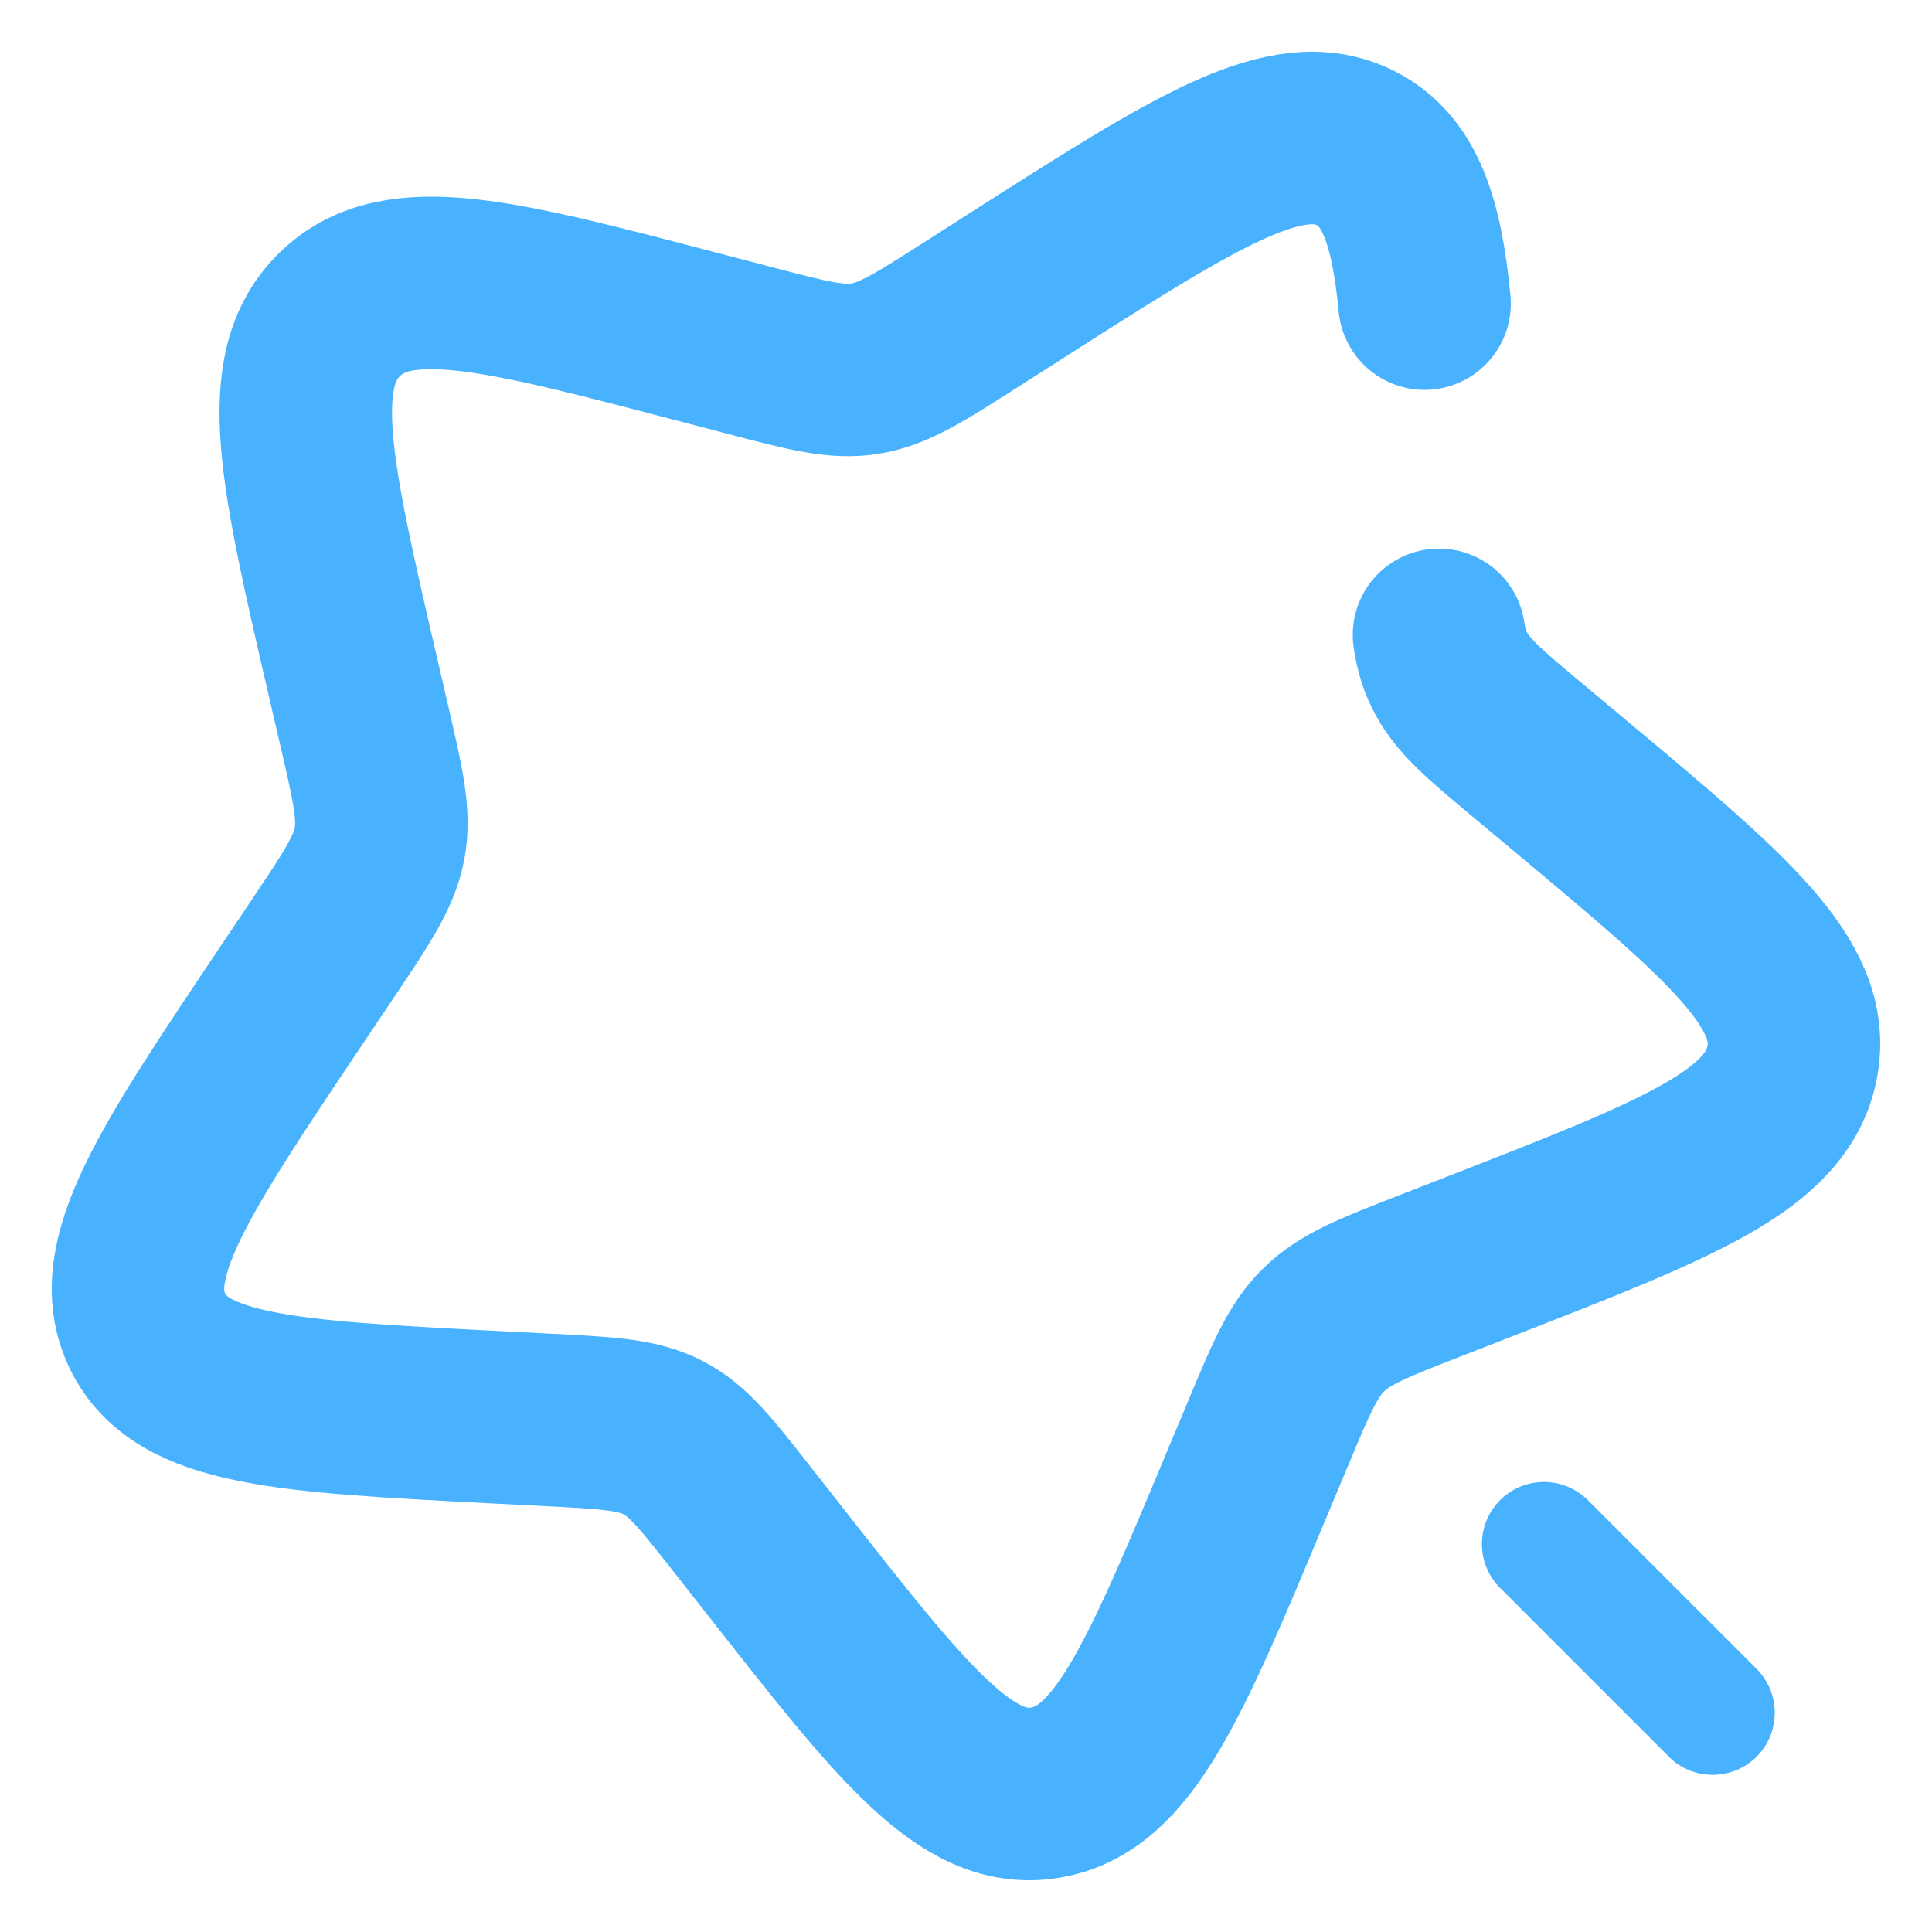<svg width="28" height="28" viewBox="0 0 28 28" fill="none" xmlns="http://www.w3.org/2000/svg">
<path d="M20.855 9.201C20.884 9.39 20.927 9.549 20.999 9.696C21.177 10.069 21.503 10.342 22.155 10.886L22.749 11.382C25.042 13.3 26.189 14.258 25.974 15.392C25.759 16.528 24.326 17.087 21.456 18.205L20.715 18.494C19.899 18.812 19.491 18.972 19.186 19.271C18.88 19.57 18.712 19.974 18.374 20.784L18.065 21.521C16.875 24.371 16.28 25.796 15.145 25.981C14.009 26.167 13.087 24.99 11.24 22.635L10.762 22.027C10.237 21.357 9.975 21.024 9.608 20.834C9.241 20.646 8.81 20.623 7.949 20.579L7.165 20.539C4.136 20.383 2.622 20.305 2.134 19.285C1.648 18.265 2.511 16.979 4.238 14.405L4.685 13.739C5.175 13.007 5.421 12.642 5.5 12.227C5.578 11.81 5.481 11.392 5.288 10.555L5.111 9.793C4.429 6.847 4.088 5.373 4.923 4.557C5.757 3.741 7.215 4.122 10.129 4.887L10.882 5.084C11.71 5.301 12.124 5.409 12.541 5.342C12.956 5.273 13.327 5.037 14.067 4.564L14.743 4.132C17.35 2.468 18.655 1.636 19.657 2.152C20.278 2.471 20.529 3.18 20.646 4.4" stroke="#48B2FF" stroke-width="2.5" stroke-linecap="round"/>
<path d="M23.035 21.764C22.953 21.676 22.853 21.605 22.743 21.556C22.632 21.506 22.513 21.48 22.392 21.478C22.272 21.476 22.152 21.498 22.04 21.543C21.927 21.588 21.826 21.656 21.74 21.741C21.655 21.827 21.587 21.929 21.542 22.041C21.497 22.153 21.475 22.273 21.477 22.394C21.479 22.515 21.505 22.634 21.555 22.744C21.604 22.854 21.675 22.954 21.763 23.036L23.035 21.764ZM24.163 25.436C24.245 25.524 24.345 25.596 24.455 25.645C24.566 25.694 24.685 25.72 24.806 25.722C24.926 25.724 25.046 25.702 25.159 25.657C25.271 25.612 25.372 25.544 25.458 25.459C25.543 25.373 25.611 25.272 25.656 25.16C25.701 25.048 25.723 24.927 25.721 24.807C25.719 24.686 25.693 24.567 25.643 24.456C25.594 24.346 25.523 24.247 25.435 24.164L24.163 25.436ZM21.763 23.036L24.163 25.436L25.435 24.164L23.035 21.764L21.763 23.036Z" fill="#48B2FF"/>
</svg>
